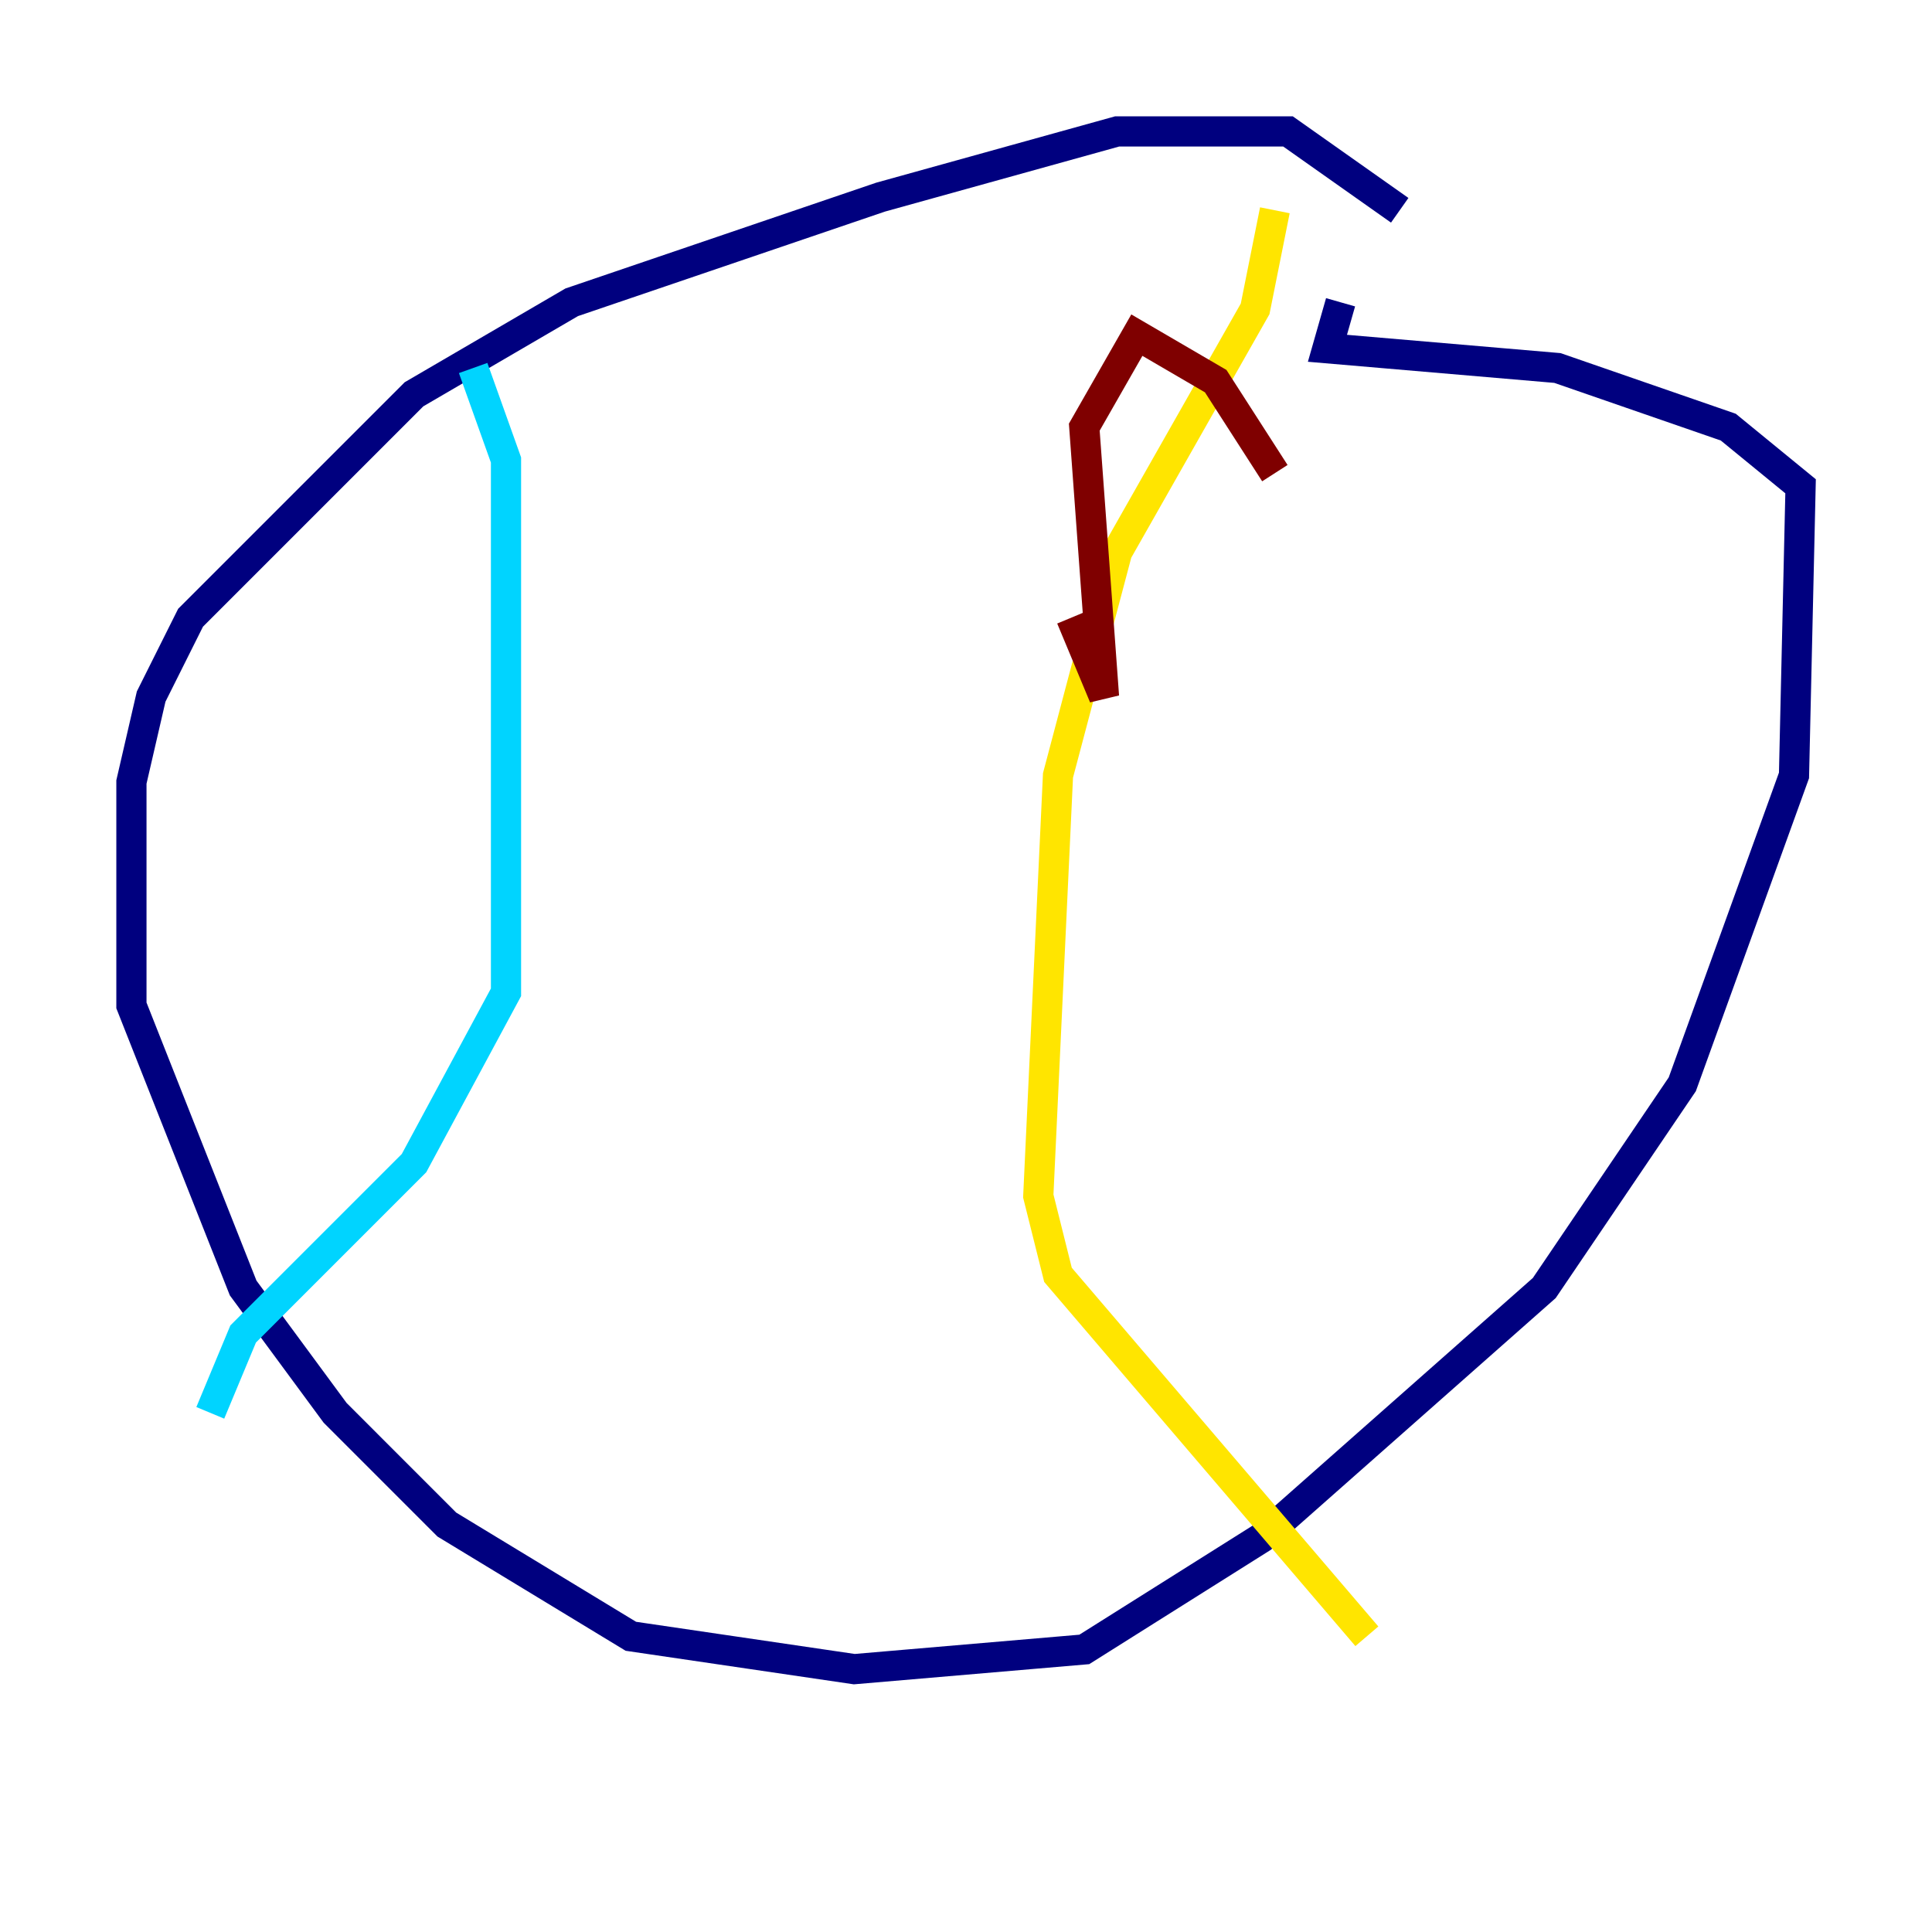 <?xml version="1.0" encoding="utf-8" ?>
<svg baseProfile="tiny" height="128" version="1.2" viewBox="0,0,128,128" width="128" xmlns="http://www.w3.org/2000/svg" xmlns:ev="http://www.w3.org/2001/xml-events" xmlns:xlink="http://www.w3.org/1999/xlink"><defs /><polyline fill="none" points="92.735,13.932 85.333,8.707 74.014,8.707 58.34,13.061 37.878,20.027 27.429,26.122 12.626,40.925 10.014,46.15 8.707,51.809 8.707,66.612 16.109,85.333 22.204,93.605 29.605,101.007 41.796,108.408 56.599,110.585 71.837,109.279 83.592,101.878 102.313,85.333 111.456,71.837 118.857,51.374 119.293,32.218 114.503,28.299 103.184,24.381 87.946,23.075 88.816,20.027" stroke="#00007f" stroke-width="2" /><polyline fill="none" points="31.347,24.381 33.524,30.476 33.524,65.742 27.429,77.061 16.109,88.381 13.932,93.605" stroke="#00d4ff" stroke-width="2" /><polyline fill="none" points="84.463,13.932 83.156,20.463 74.014,36.571 70.095,51.374 68.789,79.238 70.095,84.463 90.558,108.408" stroke="#ffe500" stroke-width="2" /><polyline fill="none" points="84.463,31.347 80.544,25.252 75.32,22.204 71.837,28.299 73.143,46.15 70.966,40.925" stroke="#7f0000" stroke-width="2" /></svg>